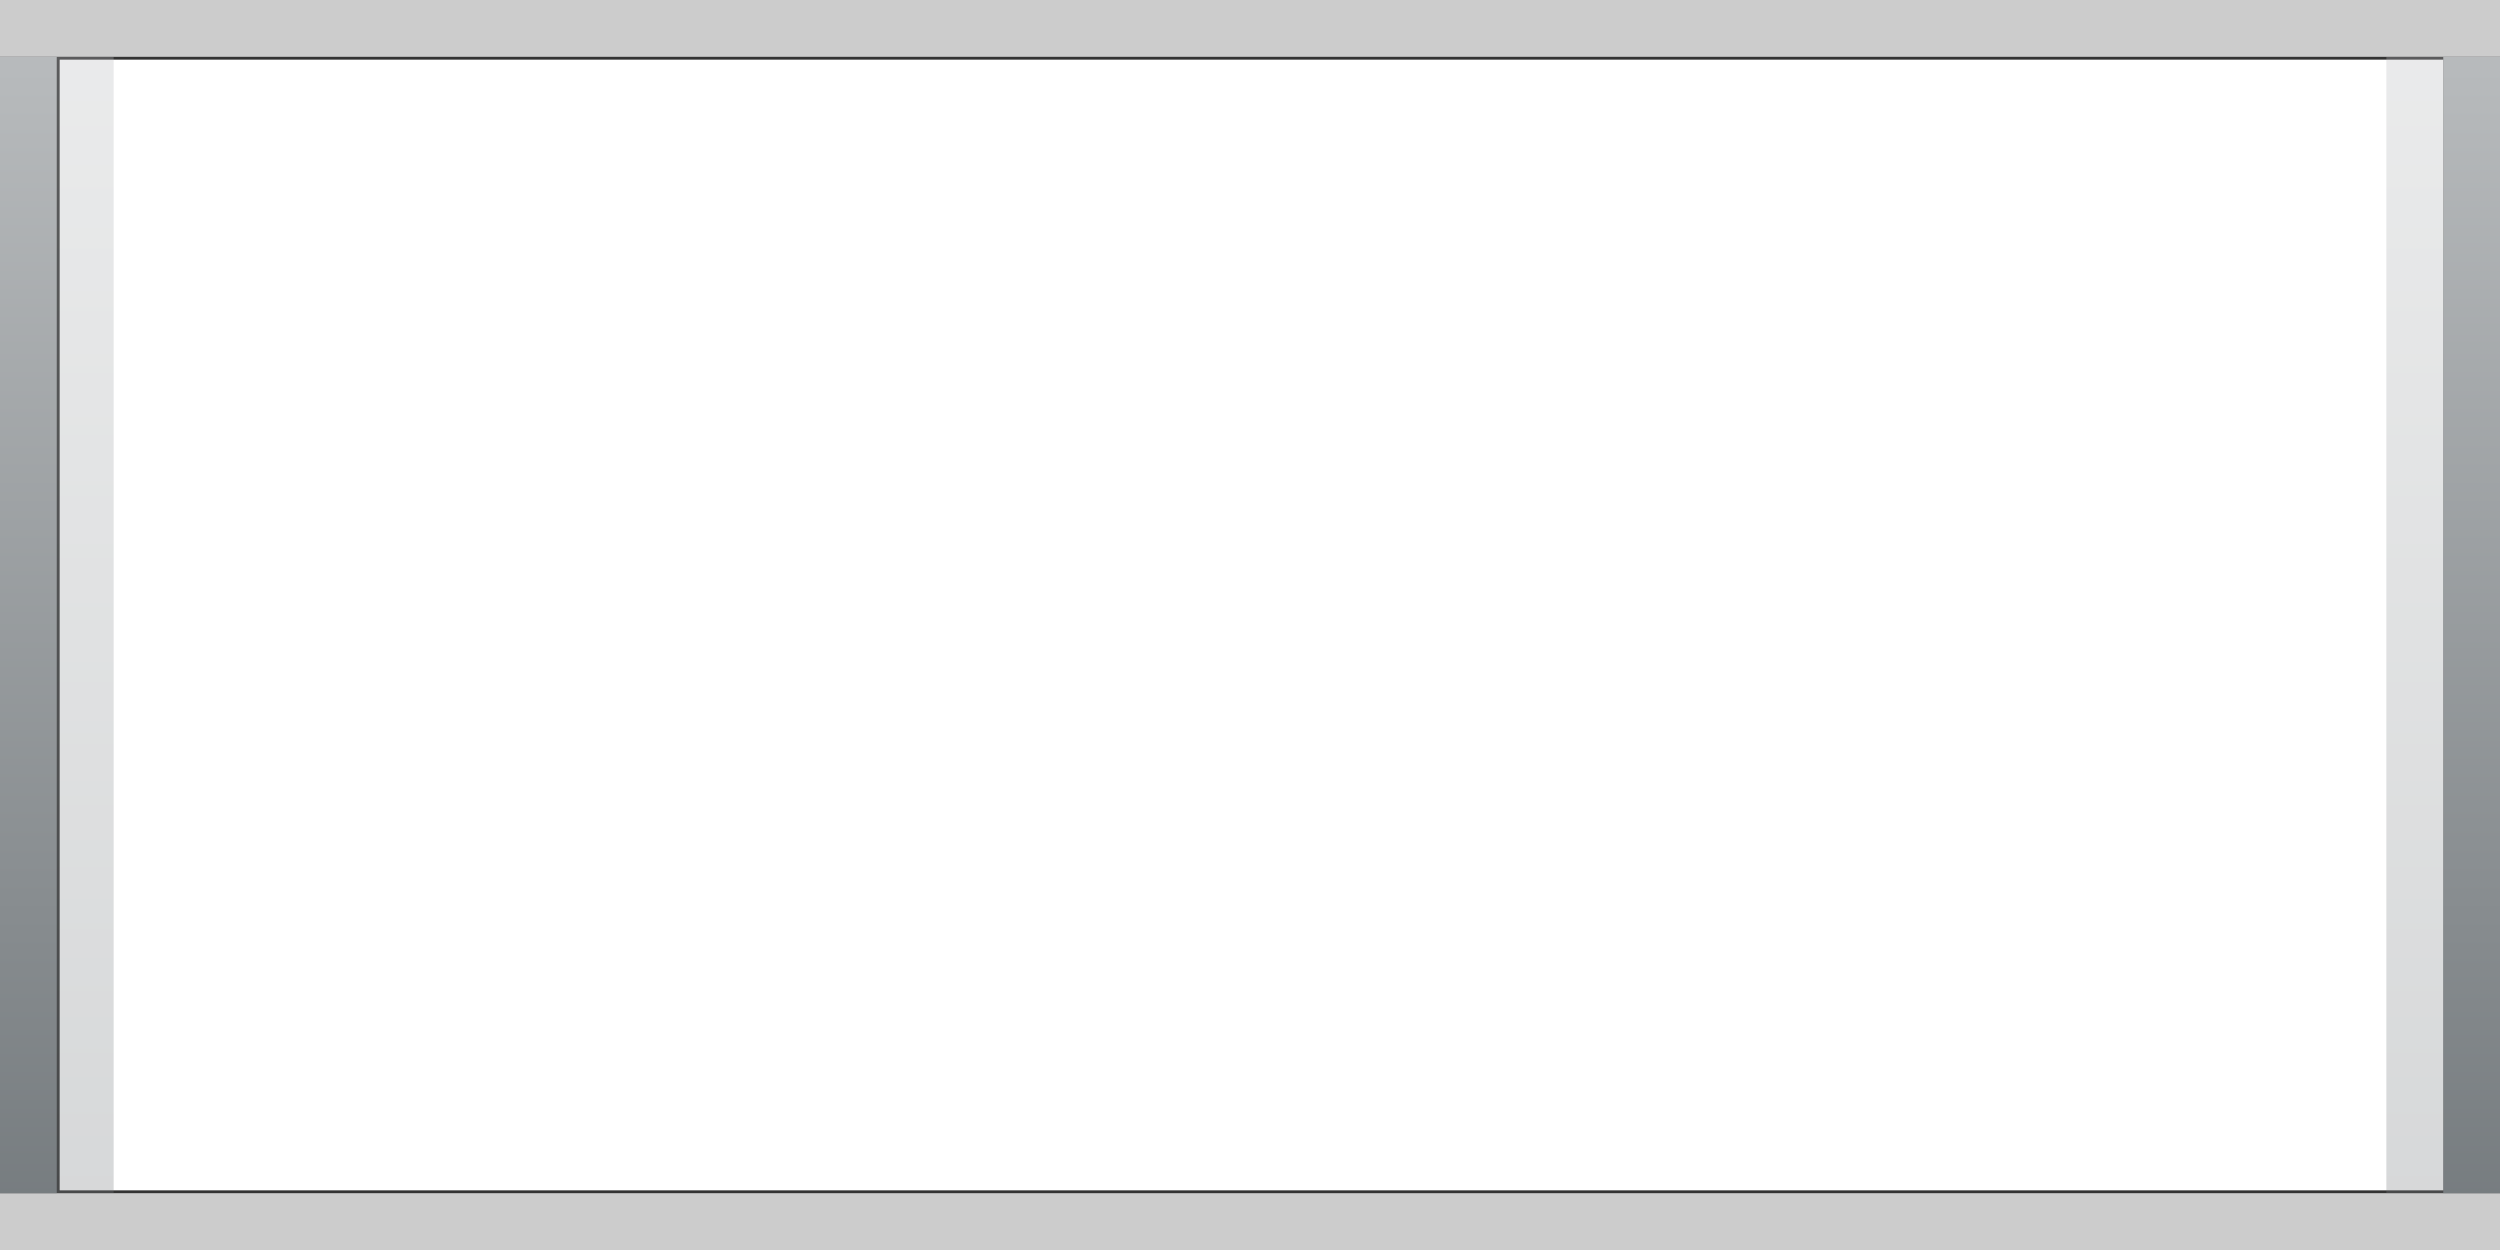 <?xml version="1.0" encoding="utf-8"?>
<svg version="1.1" id="Layer_1"
xmlns="http://www.w3.org/2000/svg"
xmlns:xlink="http://www.w3.org/1999/xlink"
width="44px" height="22px"
xml:space="preserve">
<rect width="100%" height="100%" fill="#333333" stroke="none"/>
<g id="66" transform="matrix(1, 0, 0, 1, 0, 0)">
<path style="fill:#CCCCCC;fill-opacity:1" d="M0,0L44 0L44 1L43 1L1 1L0 1L0 0M44,21L44 22L0 22L0 21L1 21L43 21L44 21" />
<linearGradient
id="LinearGradID_72" gradientUnits="userSpaceOnUse" gradientTransform="matrix(0, -0.018, 0.018, 0, 43.65, 15.95)" spreadMethod ="pad" x1="-819.2" y1="0" x2="819.2" y2="0" >
<stop  offset="0" style="stop-color:#585F63;stop-opacity:1" />
<stop  offset="1" style="stop-color:#B7BABC;stop-opacity:1" />
</linearGradient>
<path style="fill:url(#LinearGradID_72) " d="M43,1L44 1L44 21L43 21L43 1" />
<linearGradient
id="LinearGradID_73" gradientUnits="userSpaceOnUse" gradientTransform="matrix(0, -0.018, 0.018, 0, 0.65, 15.95)" spreadMethod ="pad" x1="-819.2" y1="0" x2="819.2" y2="0" >
<stop  offset="0" style="stop-color:#585F63;stop-opacity:1" />
<stop  offset="1" style="stop-color:#B7BABC;stop-opacity:1" />
</linearGradient>
<path style="fill:url(#LinearGradID_73) " d="M1,21L0 21L0 1L1 1L1 21" />
<path style="fill:#FFFFFF;fill-opacity:1" d="M1.05,20.95L1.05 1.05L43 1.05L43 20.95L1.05 20.95" />
<linearGradient
id="LinearGradID_74" gradientUnits="userSpaceOnUse" gradientTransform="matrix(0, -0.018, 0.018, 0, 1.65, 15.95)" spreadMethod ="pad" x1="-819.2" y1="0" x2="819.2" y2="0" >
<stop  offset="0" style="stop-color:#585F63;stop-opacity:0.298" />
<stop  offset="1" style="stop-color:#B7BABC;stop-opacity:0.298" />
</linearGradient>
<path style="fill:url(#LinearGradID_74) " d="M2,1L2 21L1 21L1 1L2 1" />
<linearGradient
id="LinearGradID_75" gradientUnits="userSpaceOnUse" gradientTransform="matrix(0, -0.018, 0.018, 0, 42.65, 15.95)" spreadMethod ="pad" x1="-819.2" y1="0" x2="819.2" y2="0" >
<stop  offset="0" style="stop-color:#585F63;stop-opacity:0.298" />
<stop  offset="1" style="stop-color:#B7BABC;stop-opacity:0.298" />
</linearGradient>
<path style="fill:url(#LinearGradID_75) " d="M42,3.9L42 1L43 1L43 3.9L43 18.05L43 21L42 21L42 18.05L42 3.9" />
</g>
</svg>
